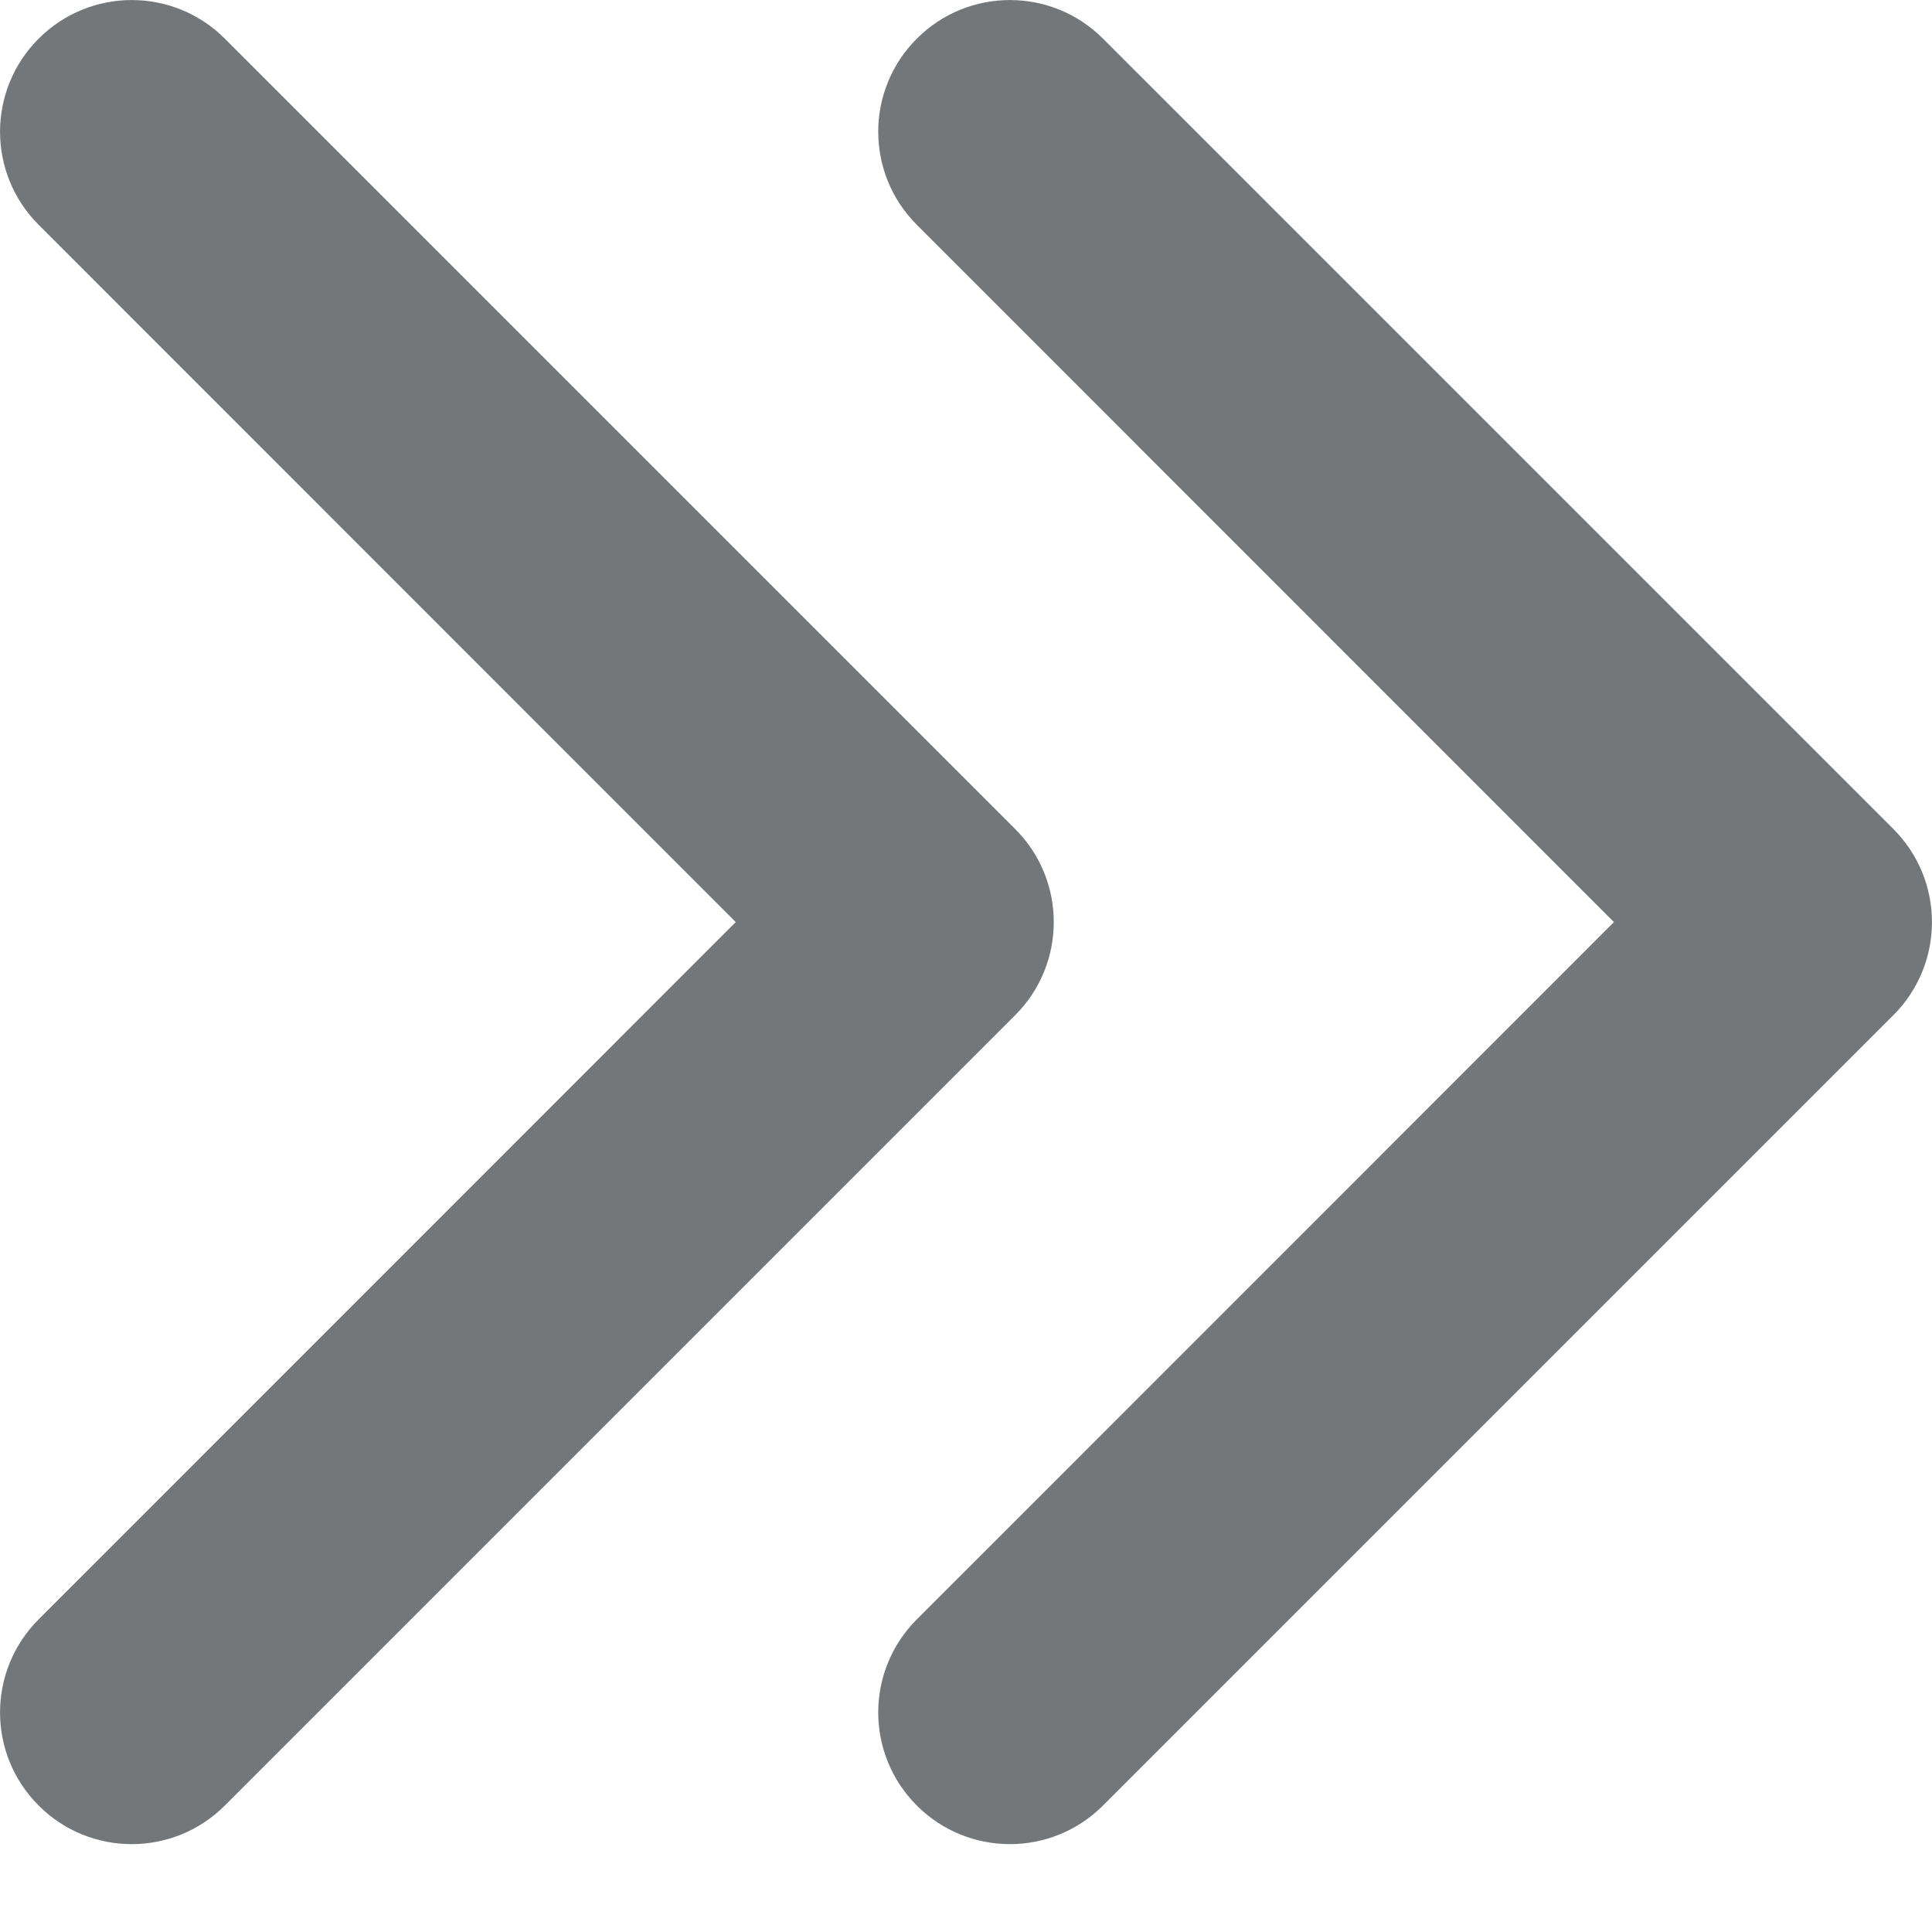 <svg width="11" height="11" viewBox="0 0 11 11" fill="none" xmlns="http://www.w3.org/2000/svg">
<path d="M5.22 9.22C4.927 9.513 4.927 9.987 5.22 10.28C5.513 10.573 5.987 10.573 6.28 10.28L10.78 5.78C11.073 5.487 11.073 5.013 10.78 4.72L6.28 0.22C5.987 -0.073 5.513 -0.073 5.22 0.22C4.927 0.513 4.927 0.987 5.22 1.28L9.189 5.25L5.22 9.22Z" fill="#74777A"/>
<path d="M0.22 9.22C-0.073 9.513 -0.073 9.987 0.22 10.28C0.513 10.573 0.987 10.573 1.28 10.28L5.78 5.78C6.073 5.487 6.073 5.013 5.78 4.72L1.28 0.22C0.987 -0.073 0.513 -0.073 0.22 0.22C-0.073 0.513 -0.073 0.987 0.22 1.28L4.189 5.25L0.22 9.22Z" fill="#74777A"/>
</svg>
